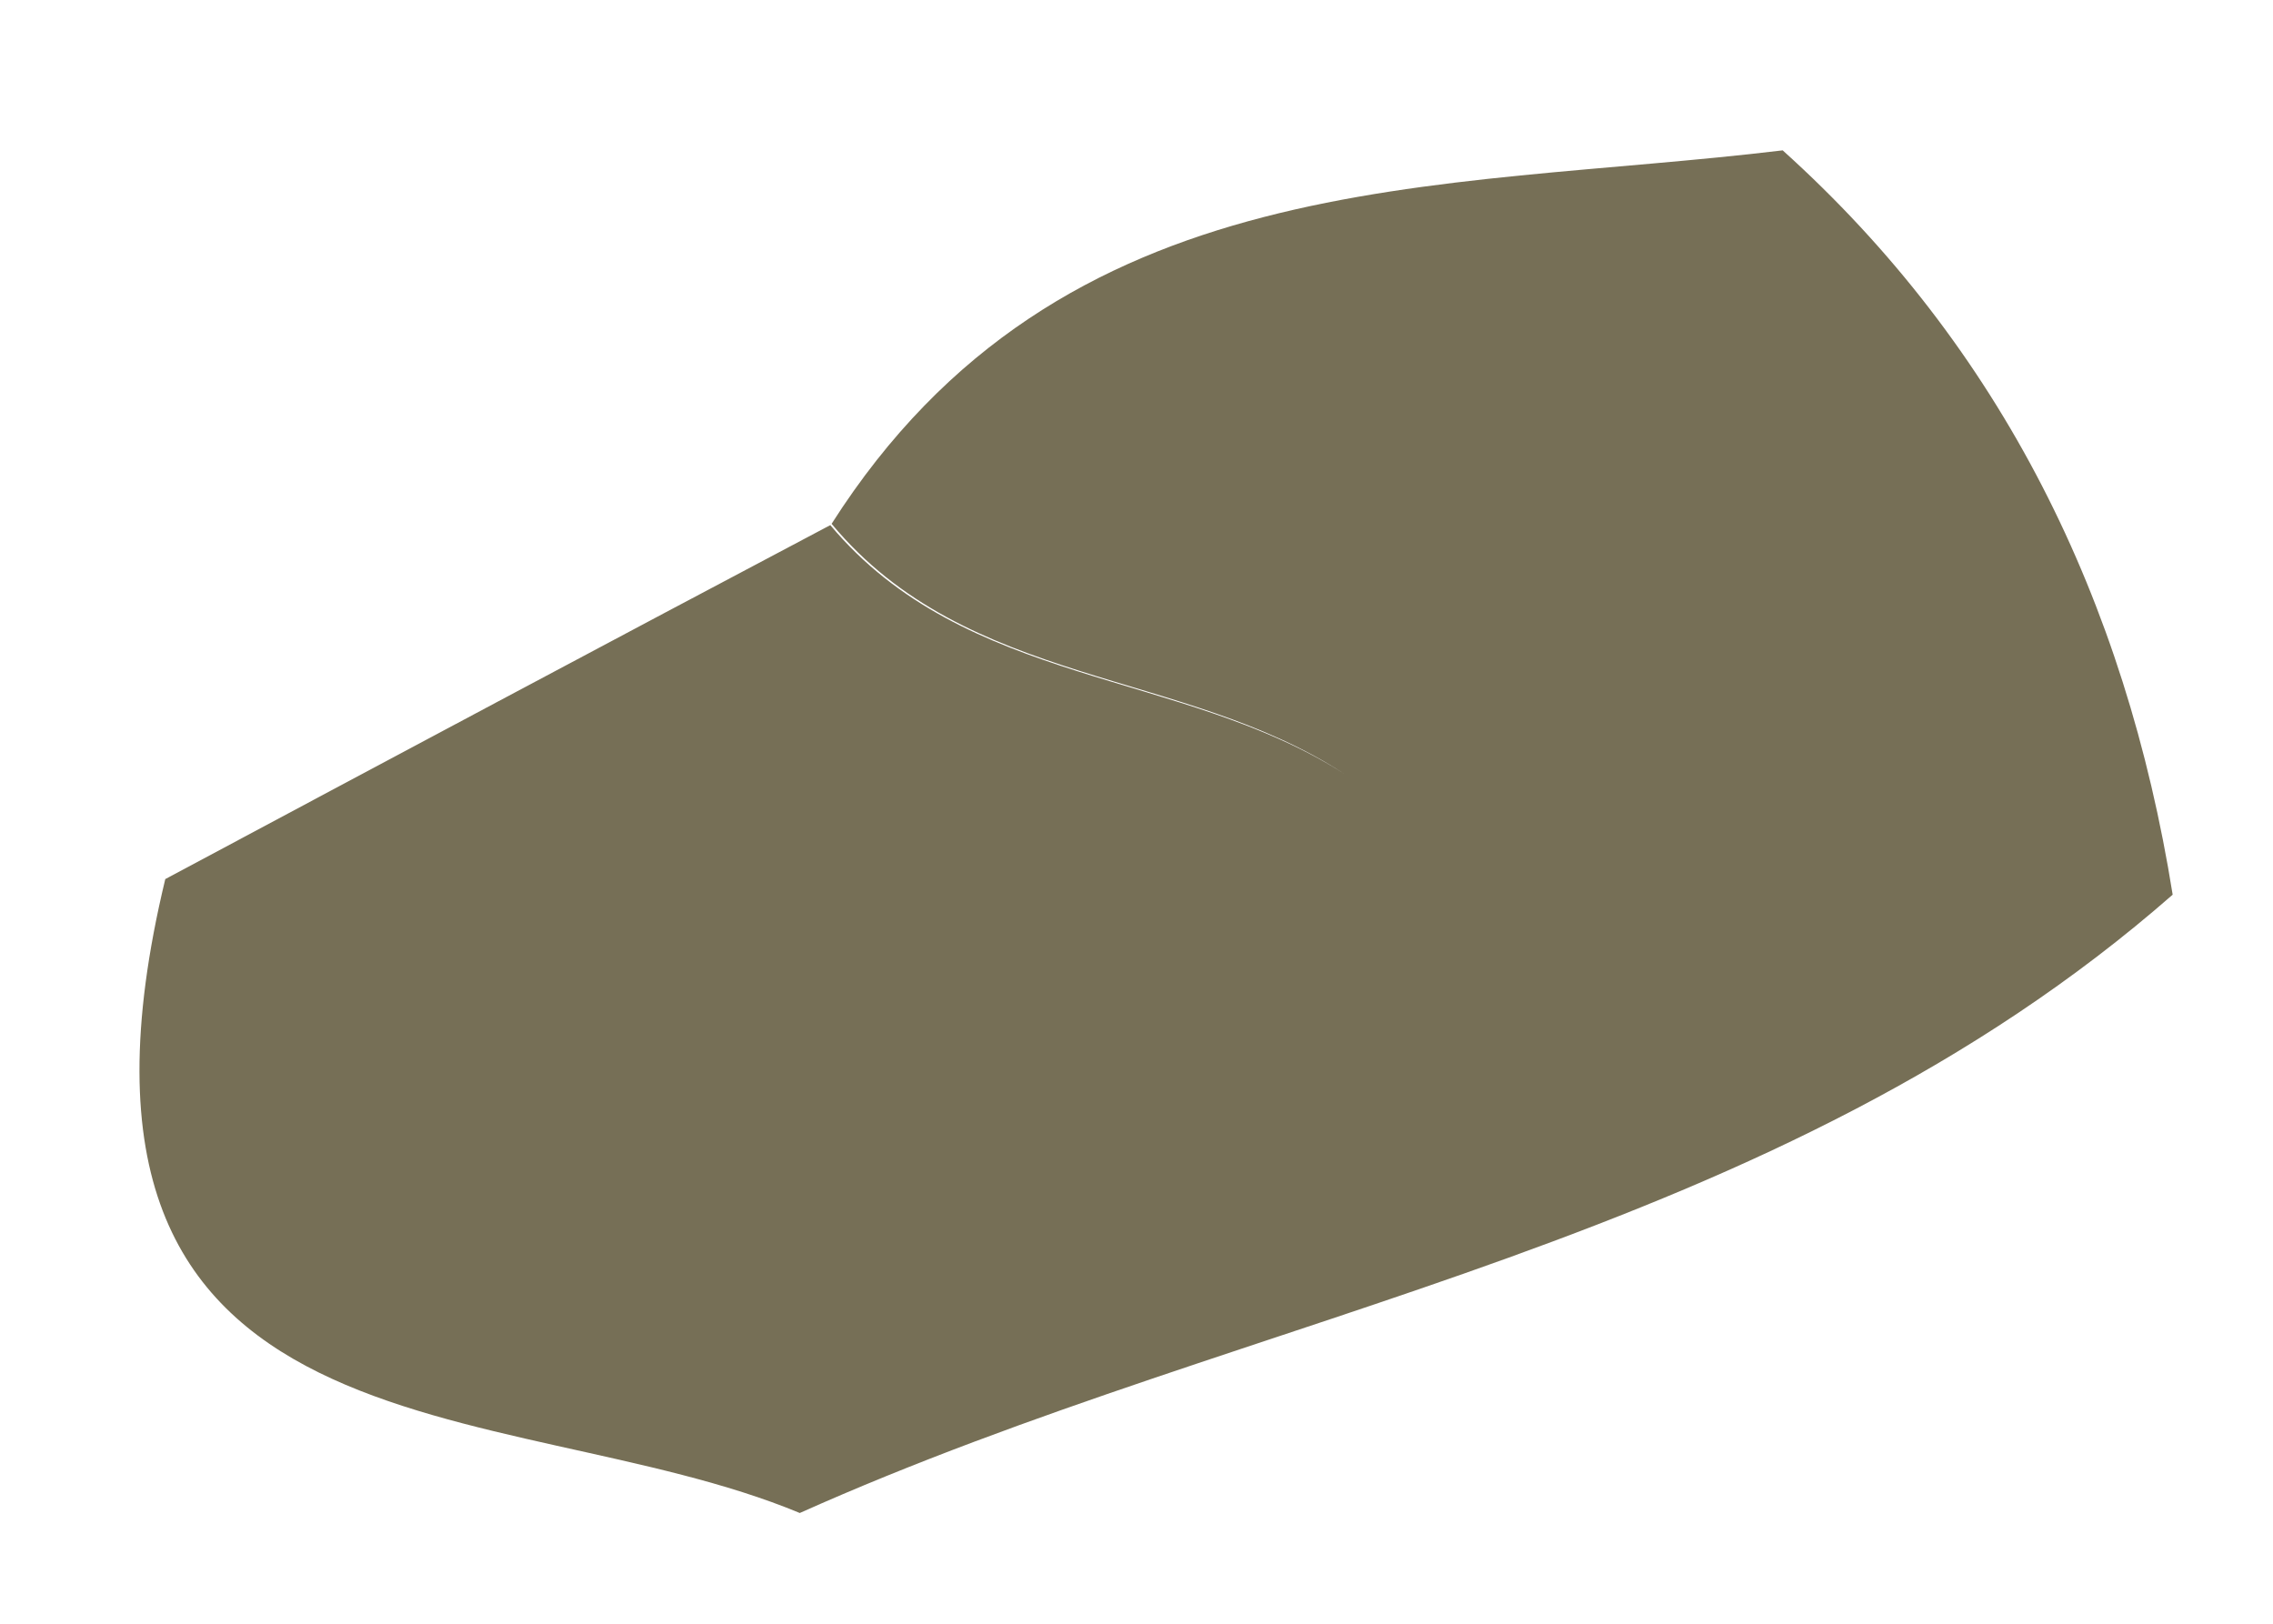 <svg xmlns="http://www.w3.org/2000/svg" width="7" height="5" viewBox="0 0 7 5" fill="none"><path d="M0.509 2.707C1.192 2.342 1.874 1.978 2.557 1.617C2.974 2.115 3.641 2.063 4.14 2.383C3.645 2.059 2.978 2.115 2.561 1.613C3.271 0.499 4.421 0.592 5.49 0.463C6.164 1.07 6.546 1.848 6.691 2.755C5.466 3.828 3.875 4.027 2.463 4.659C1.558 4.282 0.069 4.533 0.509 2.707Z" fill="#766F56"></path></svg>